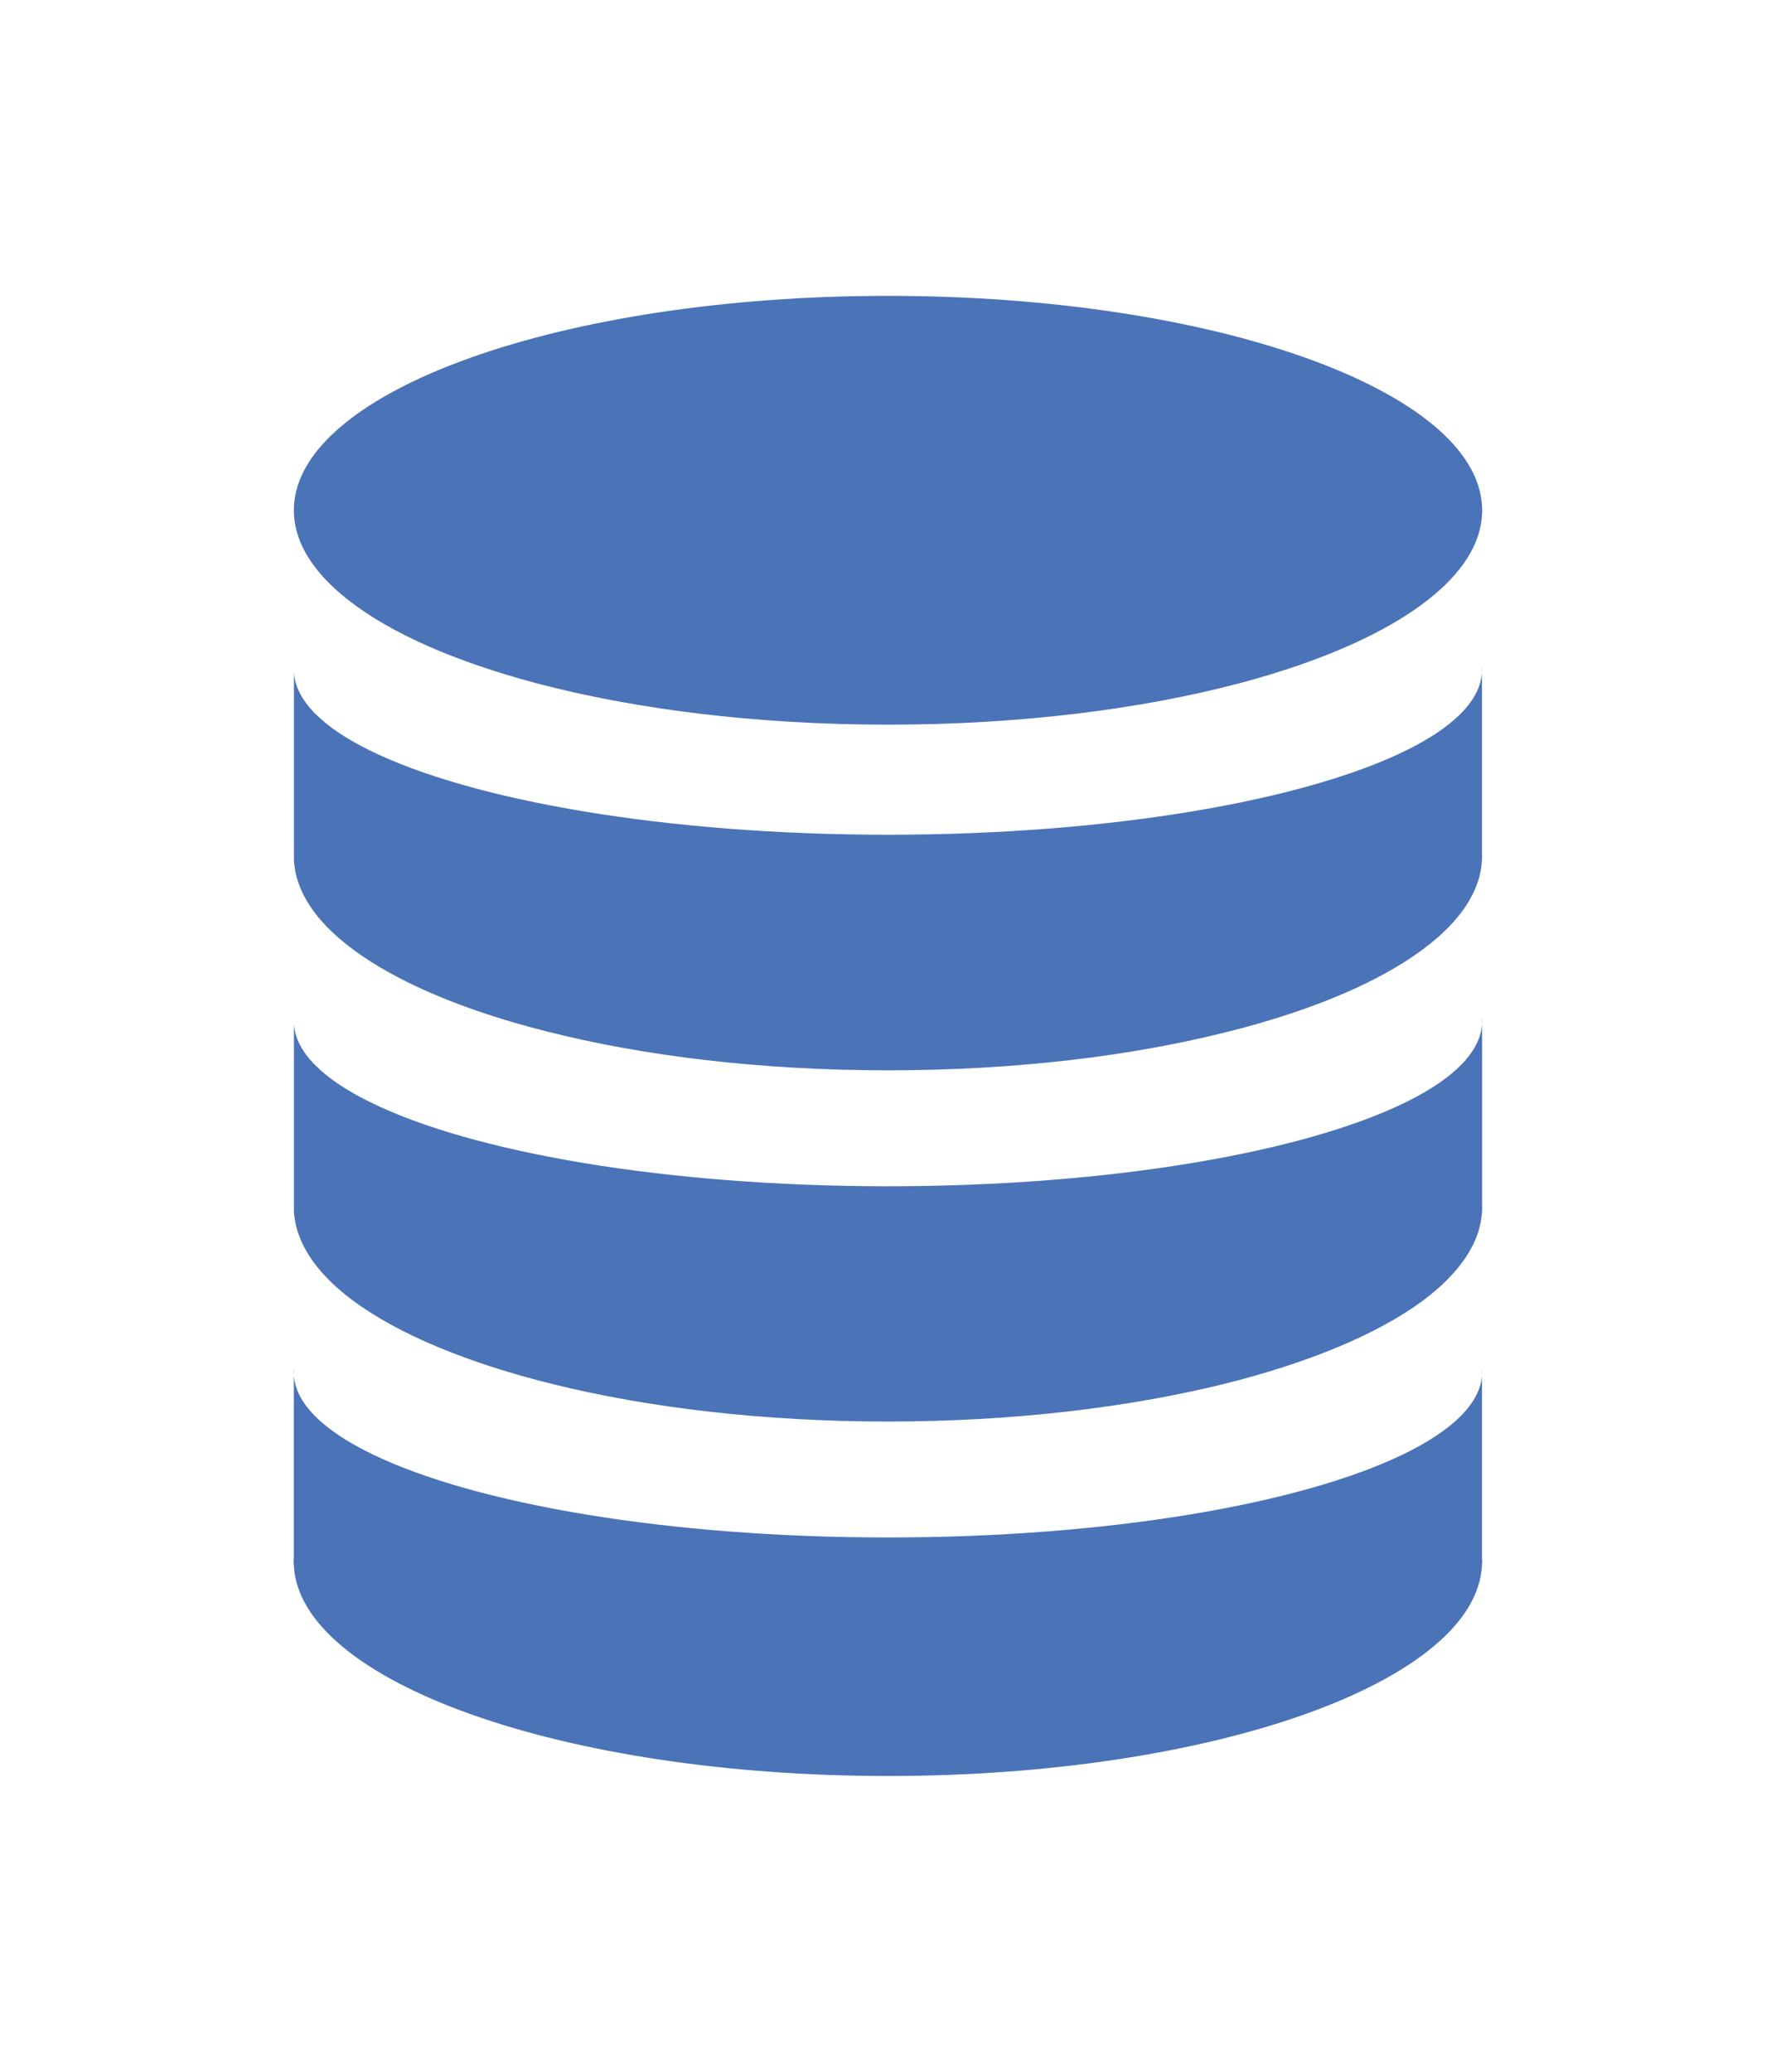 <?xml version="1.0" encoding="utf-8"?>
<!-- Generator: Adobe Illustrator 15.1.0, SVG Export Plug-In . SVG Version: 6.00 Build 0)  -->
<!DOCTYPE svg PUBLIC "-//W3C//DTD SVG 1.1//EN" "http://www.w3.org/Graphics/SVG/1.1/DTD/svg11.dtd">
<svg version="1.1" id="Layer_1" xmlns="http://www.w3.org/2000/svg" xmlns:xlink="http://www.w3.org/1999/xlink" x="0px" y="0px"
	 width="17.01px" height="19.84px" viewBox="0 0 17.01 19.84" enable-background="new 0 0 17.01 19.84" xml:space="preserve">
<g>
	<path fill="#4A73B8" d="M14.197,4.888c0-0.012-0.002-0.023-0.002-0.033v0.066C14.195,4.909,14.197,4.897,14.197,4.888z"/>
	<path fill="#4A73B8" d="M14.197,8.196c0-0.012-0.002-0.023-0.002-0.033v0.066C14.195,8.218,14.197,8.208,14.197,8.196z"/>
	<path fill="#4A73B8" d="M14.197,11.558c0-0.012-0.002-0.023-0.002-0.033v0.066C14.195,11.579,14.197,11.569,14.197,11.558z"/>
	<path fill="#4A73B8" d="M14.197,9.778c0-0.01-0.002-0.018-0.002-0.027v0.053C14.195,9.796,14.197,9.786,14.197,9.778z"/>
	<path fill="#4A73B8" d="M14.197,6.411c0-0.01-0.002-0.018-0.002-0.025v0.051C14.195,6.429,14.197,6.419,14.197,6.411z"/>
	<g>
		<path fill="#4A73B8" d="M14.195,13.114v0.051c0-0.01,0.002-0.018,0.002-0.025C14.197,13.13,14.195,13.122,14.195,13.114z"/>
		<path fill="#4A73B8" d="M2.813,13.14c0,0.008,0.001,0.016,0.002,0.025v-0.051C2.814,13.122,2.813,13.13,2.813,13.14z"/>
		<path fill="#4A73B8" d="M14.195,13.165c-0.018,0.277-0.291,0.537-0.758,0.762c-0.982,0.475-2.822,0.795-4.932,0.795
			c-2.11,0-3.951-0.32-4.935-0.795c-0.467-0.225-0.739-0.484-0.756-0.762v1.754c-0.001,0.012-0.002,0.021-0.002,0.033
			s0.001,0.021,0.002,0.033c0.05,1.119,2.577,2.021,5.69,2.021c3.112,0,5.639-0.902,5.69-2.021c0-0.012,0.002-0.021,0.002-0.033
			s-0.002-0.021-0.002-0.033V13.165z"/>
	</g>
	<path fill="#4A73B8" d="M13.469,10.552c-0.977,0.482-2.834,0.807-4.963,0.807c-2.132,0-3.987-0.324-4.964-0.807
		c-0.449-0.221-0.711-0.477-0.727-0.748v1.721v0.066c0.014,0.309,0.214,0.6,0.563,0.861c0.436,0.324,1.101,0.6,1.921,0.803
		c0.912,0.225,2.016,0.357,3.206,0.357c1.188,0,2.292-0.133,3.206-0.357c0.818-0.203,1.484-0.479,1.92-0.803
		c0.35-0.262,0.551-0.553,0.564-0.861v-0.066V9.804C14.178,10.075,13.918,10.331,13.469,10.552z"/>
	<path fill="#4A73B8" d="M13.463,7.188c-0.977,0.479-2.83,0.805-4.958,0.805c-2.128,0-3.982-0.326-4.959-0.805
		C3.094,6.966,2.831,6.71,2.815,6.437v1.727v0.066c0.014,0.309,0.214,0.6,0.563,0.859c0.424,0.316,1.066,0.588,1.856,0.787
		c0.926,0.236,2.053,0.373,3.271,0.373c1.217,0,2.344-0.137,3.268-0.373c0.791-0.199,1.434-0.471,1.857-0.787
		c0.35-0.26,0.551-0.551,0.564-0.859V8.163V6.437C14.178,6.71,13.916,6.966,13.463,7.188z"/>
	<path fill="#4A73B8" d="M8.505,2.833c-3.113,0-5.641,0.902-5.69,2.021v0.066c0.014,0.295,0.199,0.574,0.521,0.826
		c0.405,0.318,1.026,0.59,1.796,0.795c0.943,0.25,2.11,0.398,3.373,0.398c1.262,0,2.428-0.148,3.372-0.398
		c0.77-0.205,1.391-0.477,1.797-0.795c0.322-0.252,0.508-0.531,0.521-0.826V4.854C14.145,3.735,11.617,2.833,8.505,2.833z"/>
</g>
</svg>
